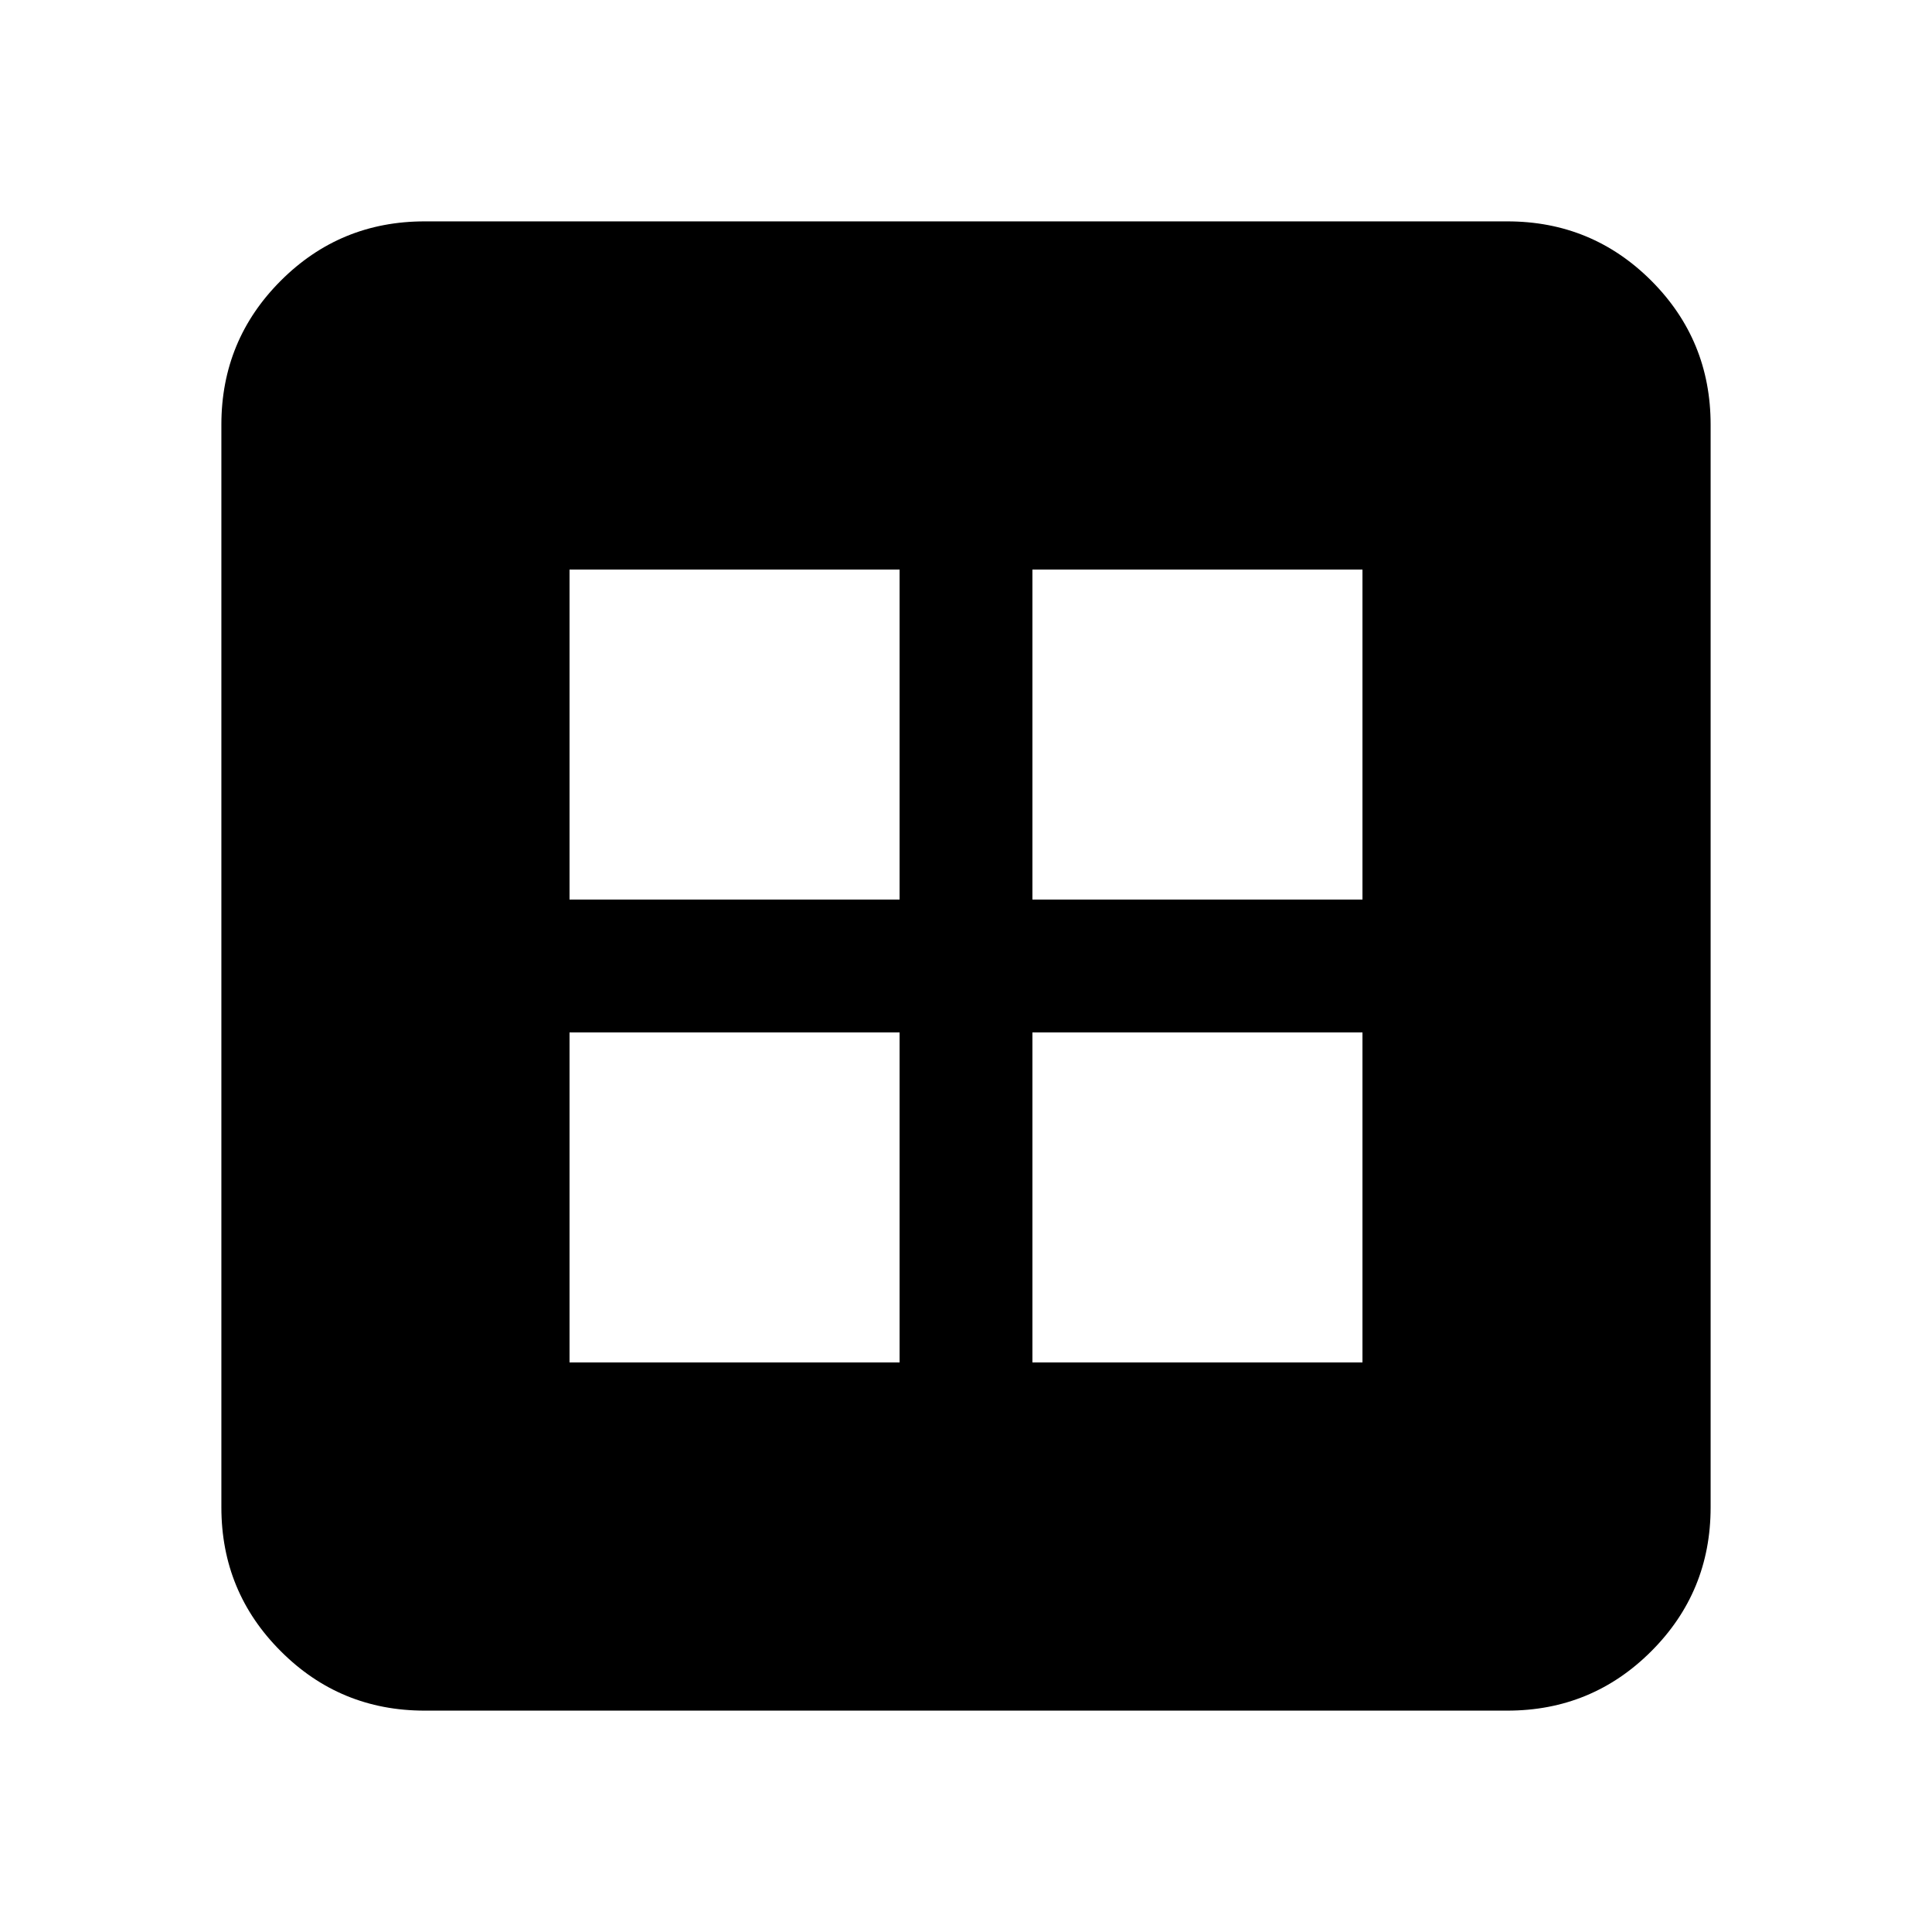 <svg xmlns="http://www.w3.org/2000/svg" height="24" width="24"><path d="M7.075 16.925h4.1v-4.1h-4.1Zm5.75 0h4.1v-4.1h-4.1Zm-5.75-5.75h4.1v-4.1h-4.1Zm5.75 0h4.1v-4.1h-4.1ZM5.275 21.25q-1.05 0-1.787-.738-.738-.737-.738-1.787V5.275q0-1.05.738-1.788.737-.737 1.787-.737h13.45q1.05 0 1.788.737.737.738.737 1.788v13.45q0 1.05-.737 1.787-.738.738-1.788.738Z"/></svg>